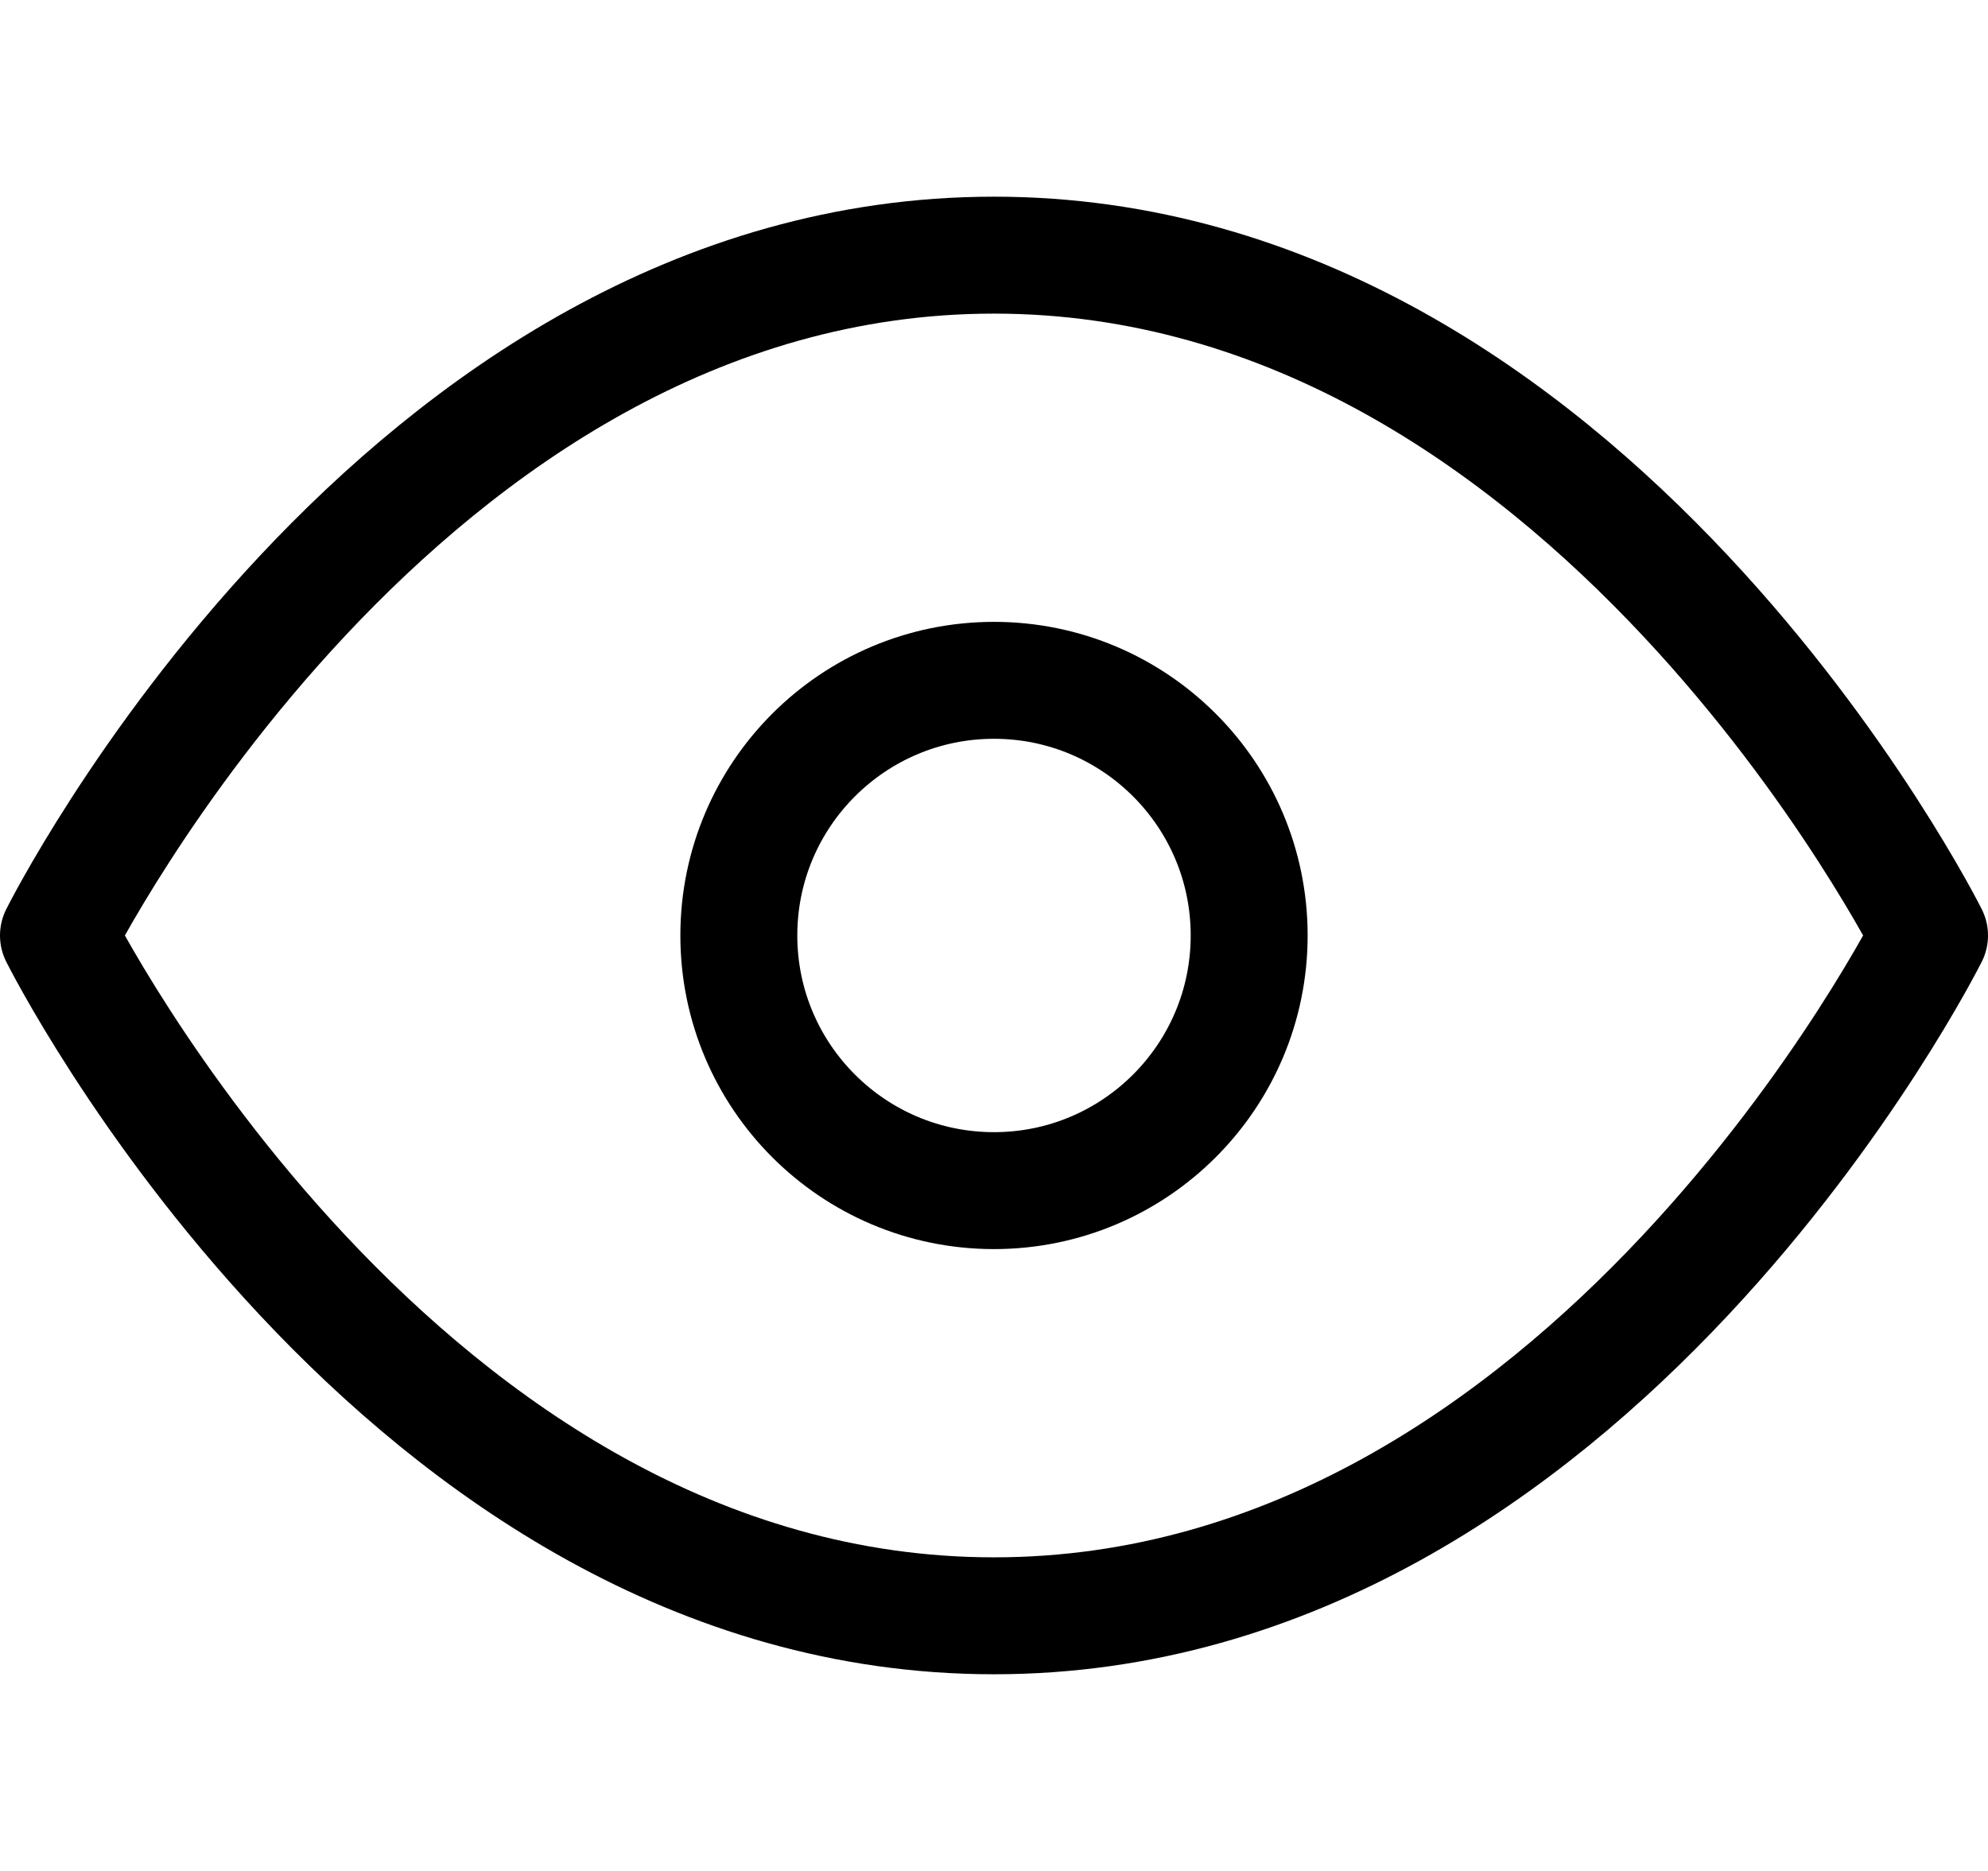 <svg xmlns="http://www.w3.org/2000/svg" width="17" height="16" viewBox="0 0 17 16">
  <g id="ver-icon" transform="translate(0.5)">
    <rect id="Area" width="16" height="16" fill="none" opacity="0"/>
    <g id="Icon" transform="translate(2.5 1.667)">
      <path id="d93075a5-2963-4017-937f-1df0036e4b17" d="M.727,8.727s2.909-5.818,8-5.818,8,5.818,8,5.818-2.909,5.818-8,5.818S.727,8.727.727,8.727Z" transform="translate(-3.227 -2.394)" fill="none" stroke="#000" stroke-linecap="round" stroke-linejoin="round" stroke-width="1"/>
      <circle id="_74f58478-ed4e-414e-87f2-f27225fb673e" data-name="74f58478-ed4e-414e-87f2-f27225fb673e" cx="2.182" cy="2.182" r="2.182" transform="translate(3.318 4.151)" fill="none" stroke="#000" stroke-linecap="round" stroke-linejoin="round" stroke-width="1"/>
    </g>
  </g>
</svg>
